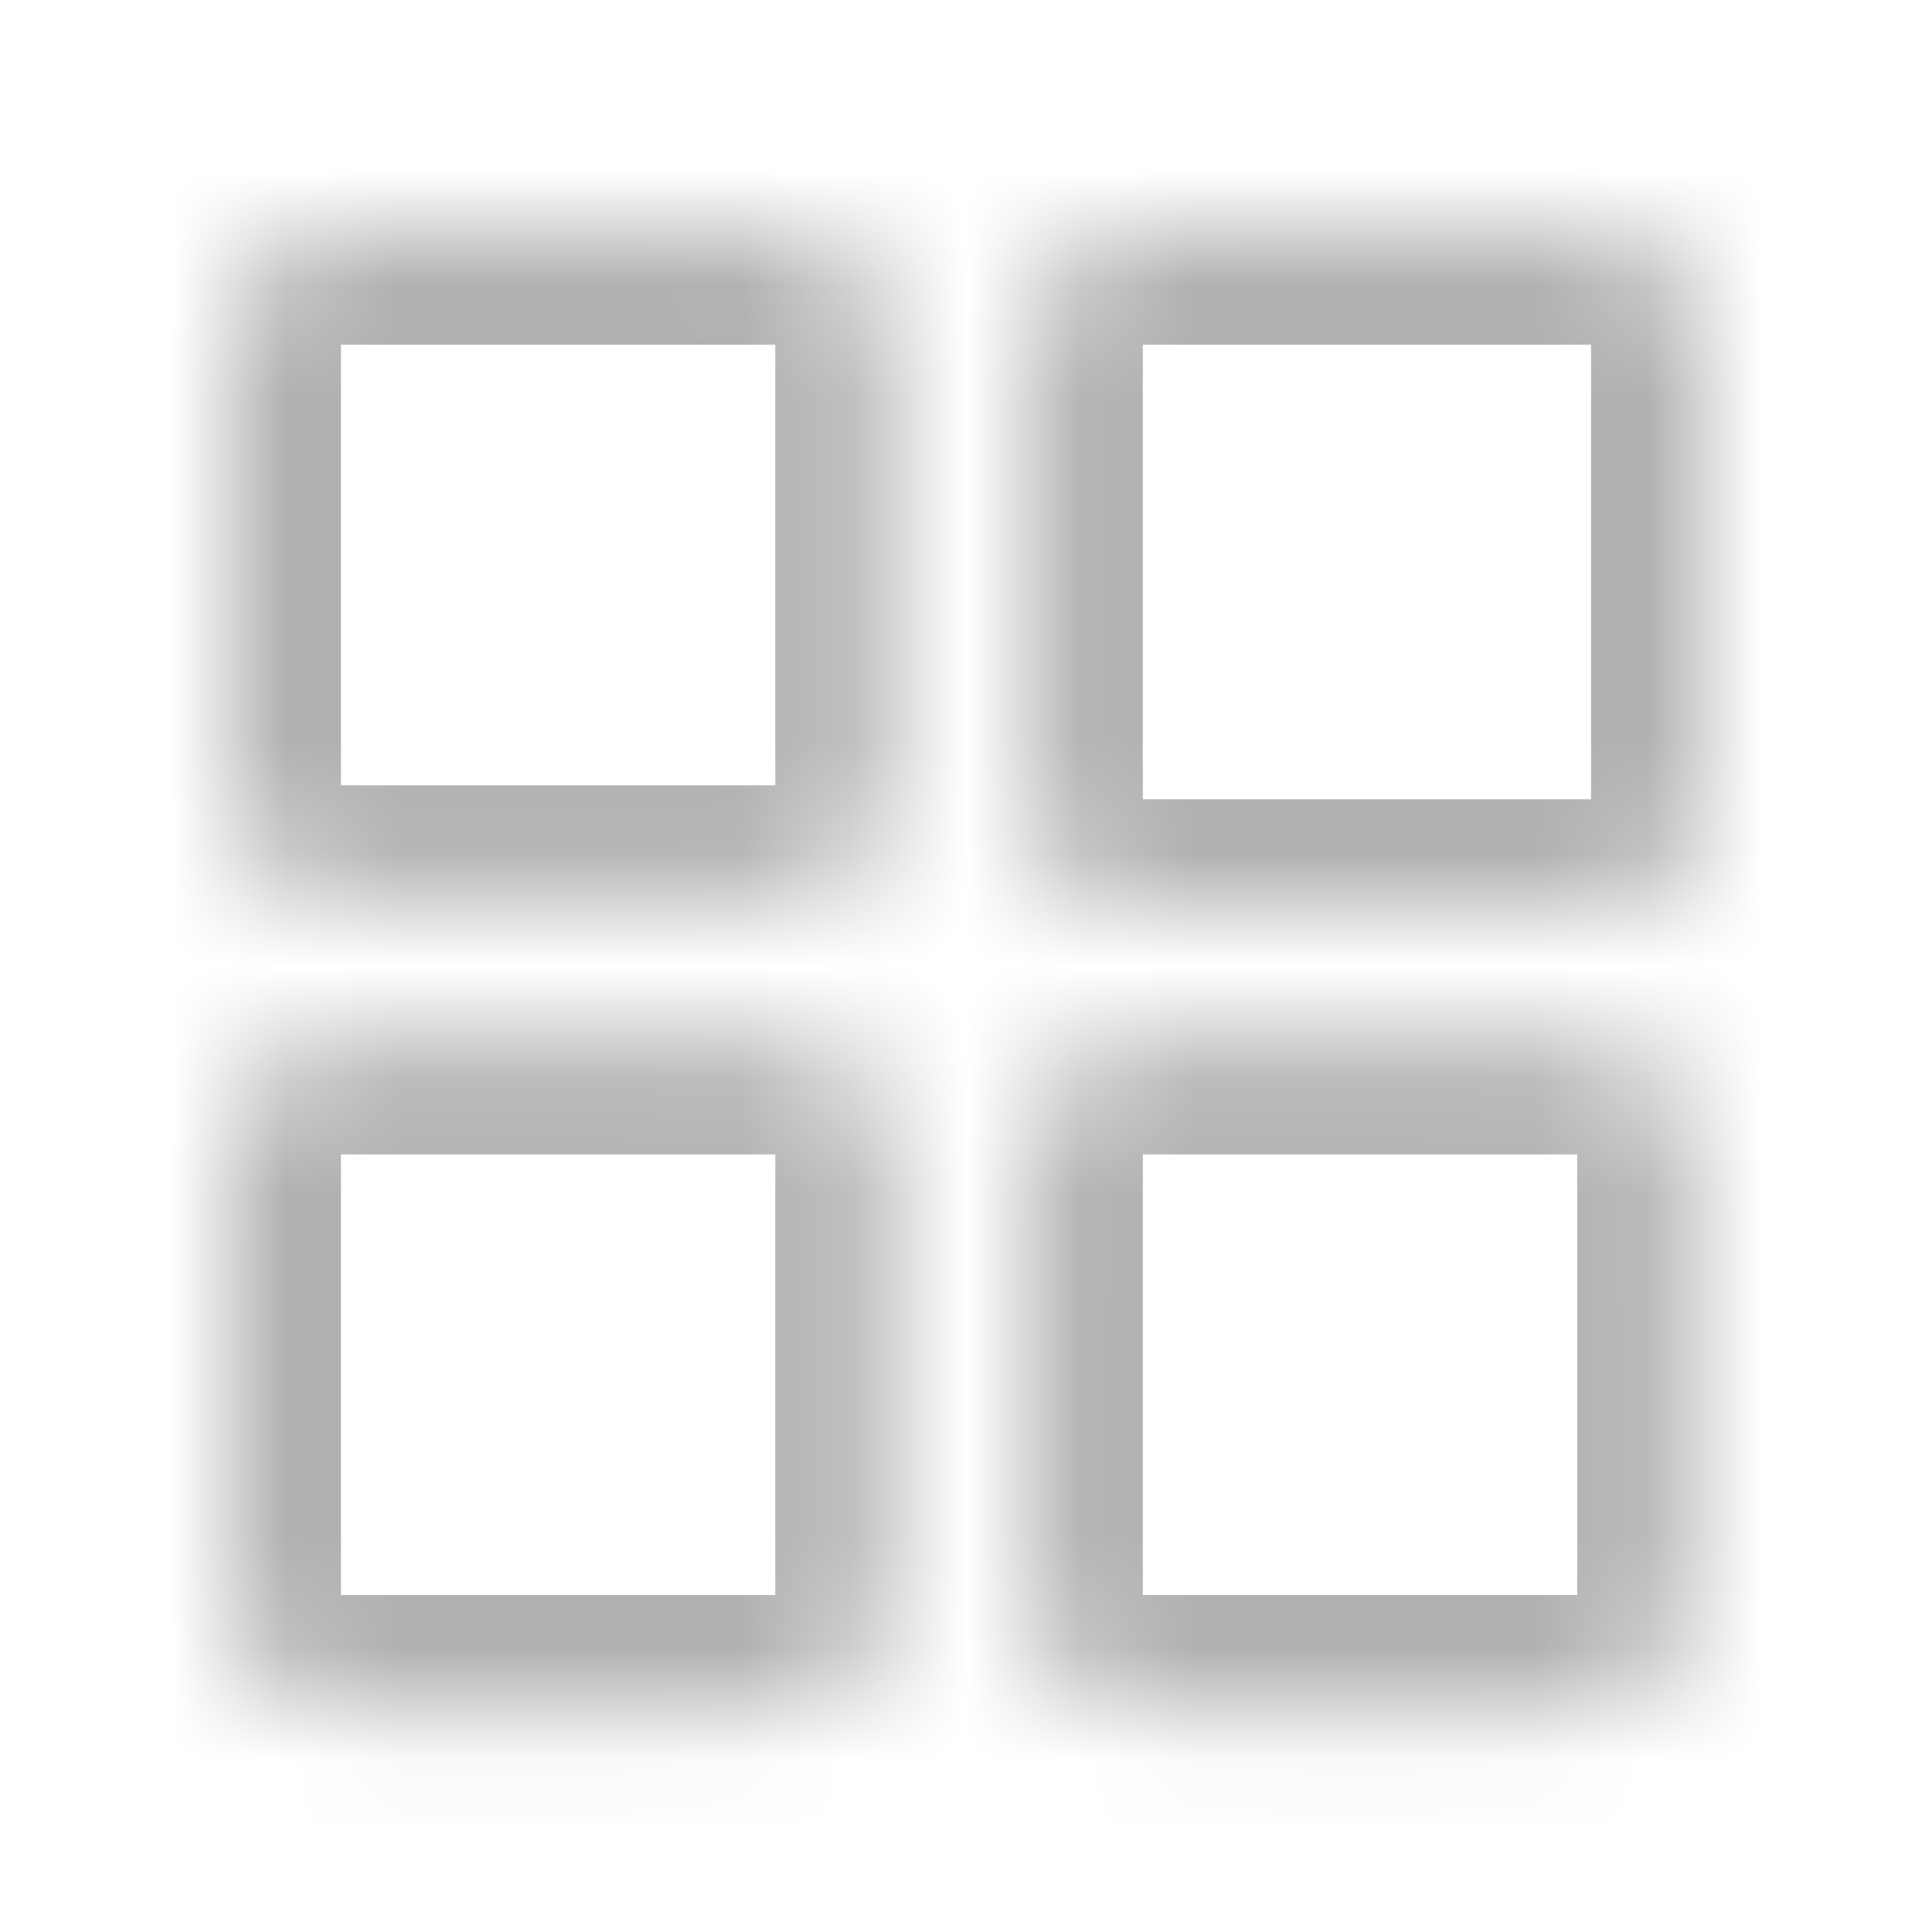 <svg width="17" height="17" viewBox="0 0 17 17" fill="none" xmlns="http://www.w3.org/2000/svg">
<mask id="path-1-inside-1_485_8508" fill="white">
<path fill-rule="evenodd" clip-rule="evenodd" d="M7.822 3.033C7.822 2.481 7.374 2.033 6.822 2.033H3C2.448 2.033 2 2.481 2 3.033V6.91C2 7.462 2.448 7.91 3 7.91H6.822C7.374 7.91 7.822 7.462 7.822 6.91V3.033ZM7.822 10.158C7.822 9.606 7.374 9.158 6.822 9.158H3C2.448 9.158 2 9.606 2 10.158V14.035C2 14.587 2.448 15.035 3 15.035H6.822C7.374 15.035 7.822 14.587 7.822 14.035V10.158ZM9.056 3.033C9.056 2.481 9.504 2.033 10.056 2.033H14C14.552 2.033 15 2.481 15 3.033V7.033C15 7.585 14.552 8.033 14 8.033H10.056C9.504 8.033 9.056 7.585 9.056 7.033V3.033ZM14.878 10.158C14.878 9.606 14.43 9.158 13.878 9.158H10.056C9.504 9.158 9.056 9.606 9.056 10.158V14.035C9.056 14.587 9.504 15.035 10.056 15.035H13.878C14.43 15.035 14.878 14.587 14.878 14.035V10.158Z"/>
</mask>
<path d="M3 3.033H6.822V1.033H3V3.033ZM3 6.91V3.033H1V6.91H3ZM6.822 6.91H3V8.91H6.822V6.91ZM6.822 3.033V6.91H8.822V3.033H6.822ZM3 10.158H6.822V8.158H3V10.158ZM3 14.035V10.158H1V14.035H3ZM6.822 14.035H3V16.035H6.822V14.035ZM6.822 10.158V14.035H8.822V10.158H6.822ZM14 1.033H10.056V3.033H14V1.033ZM16 7.033V3.033H14V7.033H16ZM10.056 9.033H14V7.033H10.056V9.033ZM8.056 3.033V7.033H10.056V3.033H8.056ZM10.056 10.158H13.878V8.158H10.056V10.158ZM10.056 14.035V10.158H8.056V14.035H10.056ZM13.878 14.035H10.056V16.035H13.878V14.035ZM13.878 10.158V14.035H15.878V10.158H13.878ZM13.878 16.035C14.983 16.035 15.878 15.14 15.878 14.035H13.878V14.035V16.035ZM8.056 14.035C8.056 15.14 8.952 16.035 10.056 16.035V14.035H10.056H8.056ZM13.878 10.158H13.878H15.878C15.878 9.054 14.983 8.158 13.878 8.158V10.158ZM10.056 8.158C8.952 8.158 8.056 9.054 8.056 10.158H10.056V10.158V8.158ZM10.056 7.033H8.056C8.056 8.138 8.952 9.033 10.056 9.033V7.033ZM14 7.033H14V9.033C15.105 9.033 16 8.138 16 7.033H14ZM10.056 1.033C8.952 1.033 8.056 1.929 8.056 3.033H10.056H10.056V1.033ZM14 3.033V3.033H16C16 1.929 15.105 1.033 14 1.033V3.033ZM6.822 16.035C7.926 16.035 8.822 15.14 8.822 14.035H6.822V14.035V16.035ZM1 14.035C1 15.14 1.895 16.035 3 16.035V14.035H3H1ZM6.822 10.158H6.822H8.822C8.822 9.054 7.926 8.158 6.822 8.158V10.158ZM3 8.158C1.895 8.158 1 9.054 1 10.158H3H3V8.158ZM6.822 8.91C7.926 8.91 8.822 8.015 8.822 6.91H6.822V6.91V8.91ZM1 6.91C1 8.015 1.895 8.91 3 8.91V6.91H3H1ZM6.822 3.033H6.822H8.822C8.822 1.929 7.926 1.033 6.822 1.033V3.033ZM3 1.033C1.895 1.033 1 1.929 1 3.033H3L3 3.033V1.033Z" fill="#B1B1B1" mask="url(#path-1-inside-1_485_8508)"/>
</svg>
